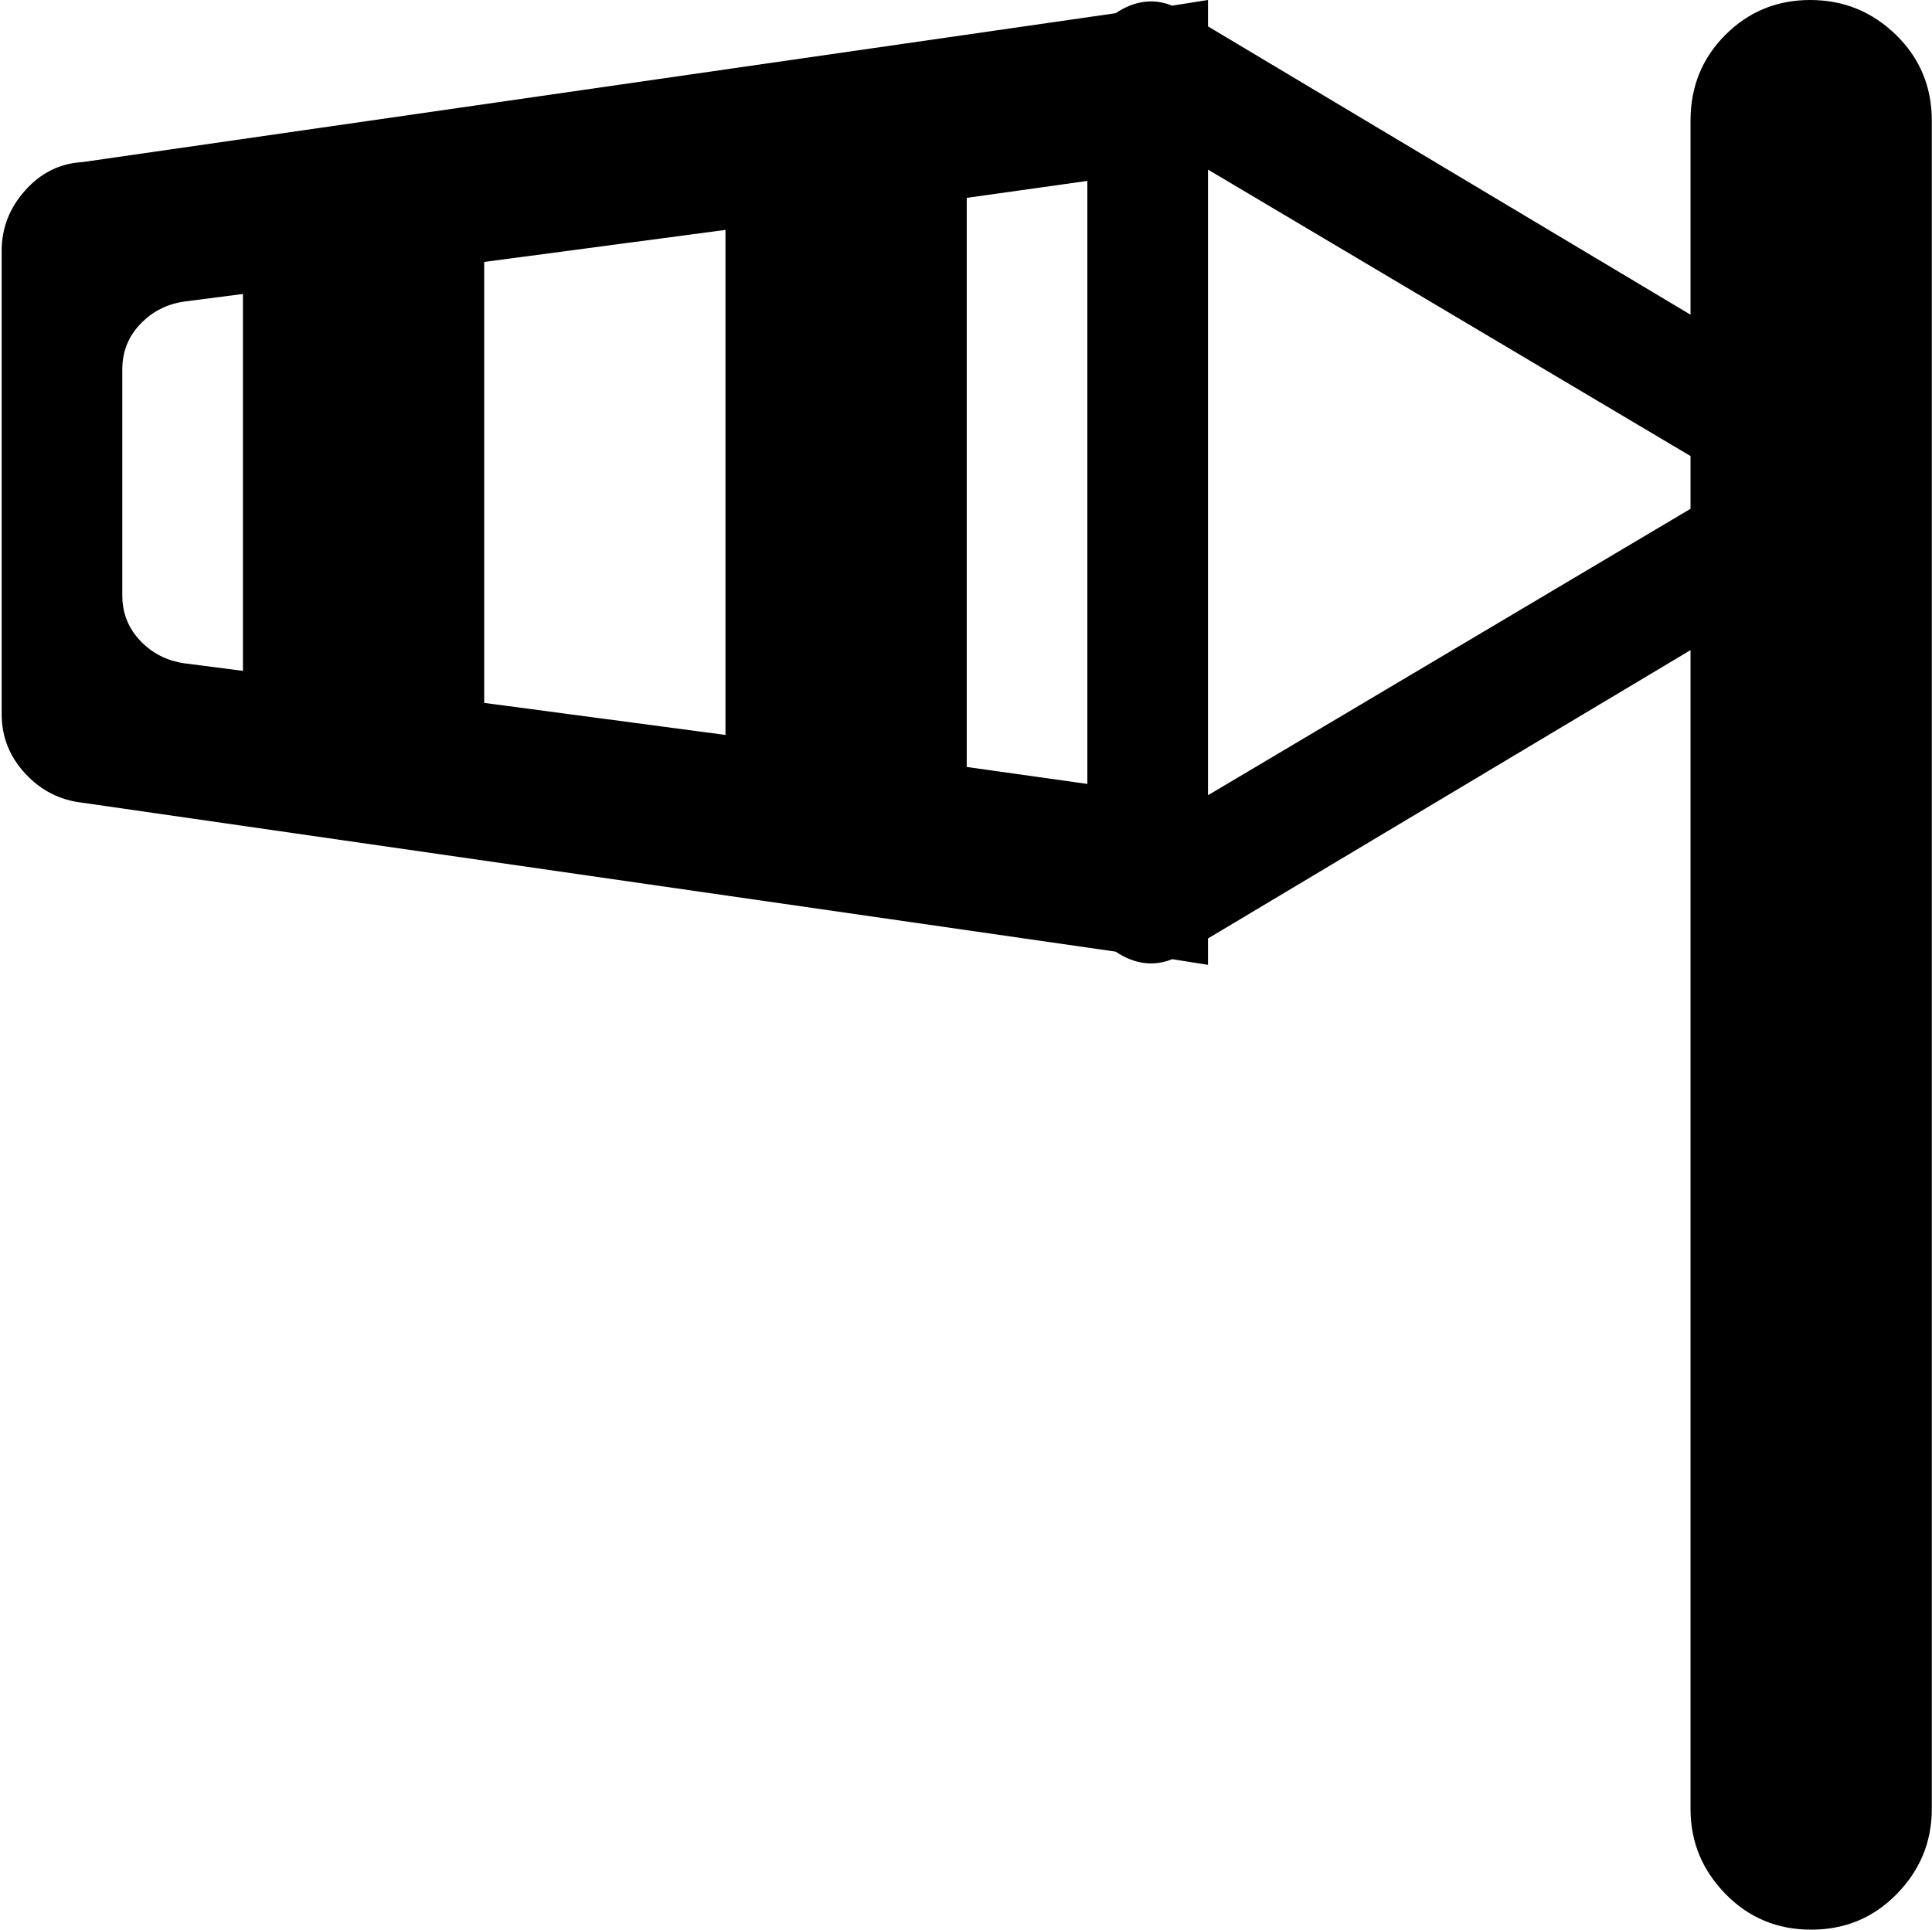 <svg xmlns="http://www.w3.org/2000/svg" xmlns:xlink="http://www.w3.org/1999/xlink" width="1025" height="1024" viewBox="0 0 1025 1024"><path fill="currentColor" d="M960.888 1024q-27 0-45.5-19t-18.5-45V345l-256 153v14l-19-3q-15 6-30-4l-548-79q-18-2-30.5-15.5T.888 379V133q0-18 12.5-32t30.5-15l548-79q15-10 30-4l19-3v14l256 153V64q0-27 18.5-45.5t45-18.5t45.5 18.5t19 45.5v896q0 26-18.5 45t-45.5 19m-832-868l-31 4q-14 2-23.5 12t-9.5 24v120q0 14 9.5 24t23.5 12l31 4zm256-34l-128 17v234l128 17zm192-26l-64 9v302l64 9zm64-6v332l256-152v-28z"/></svg>